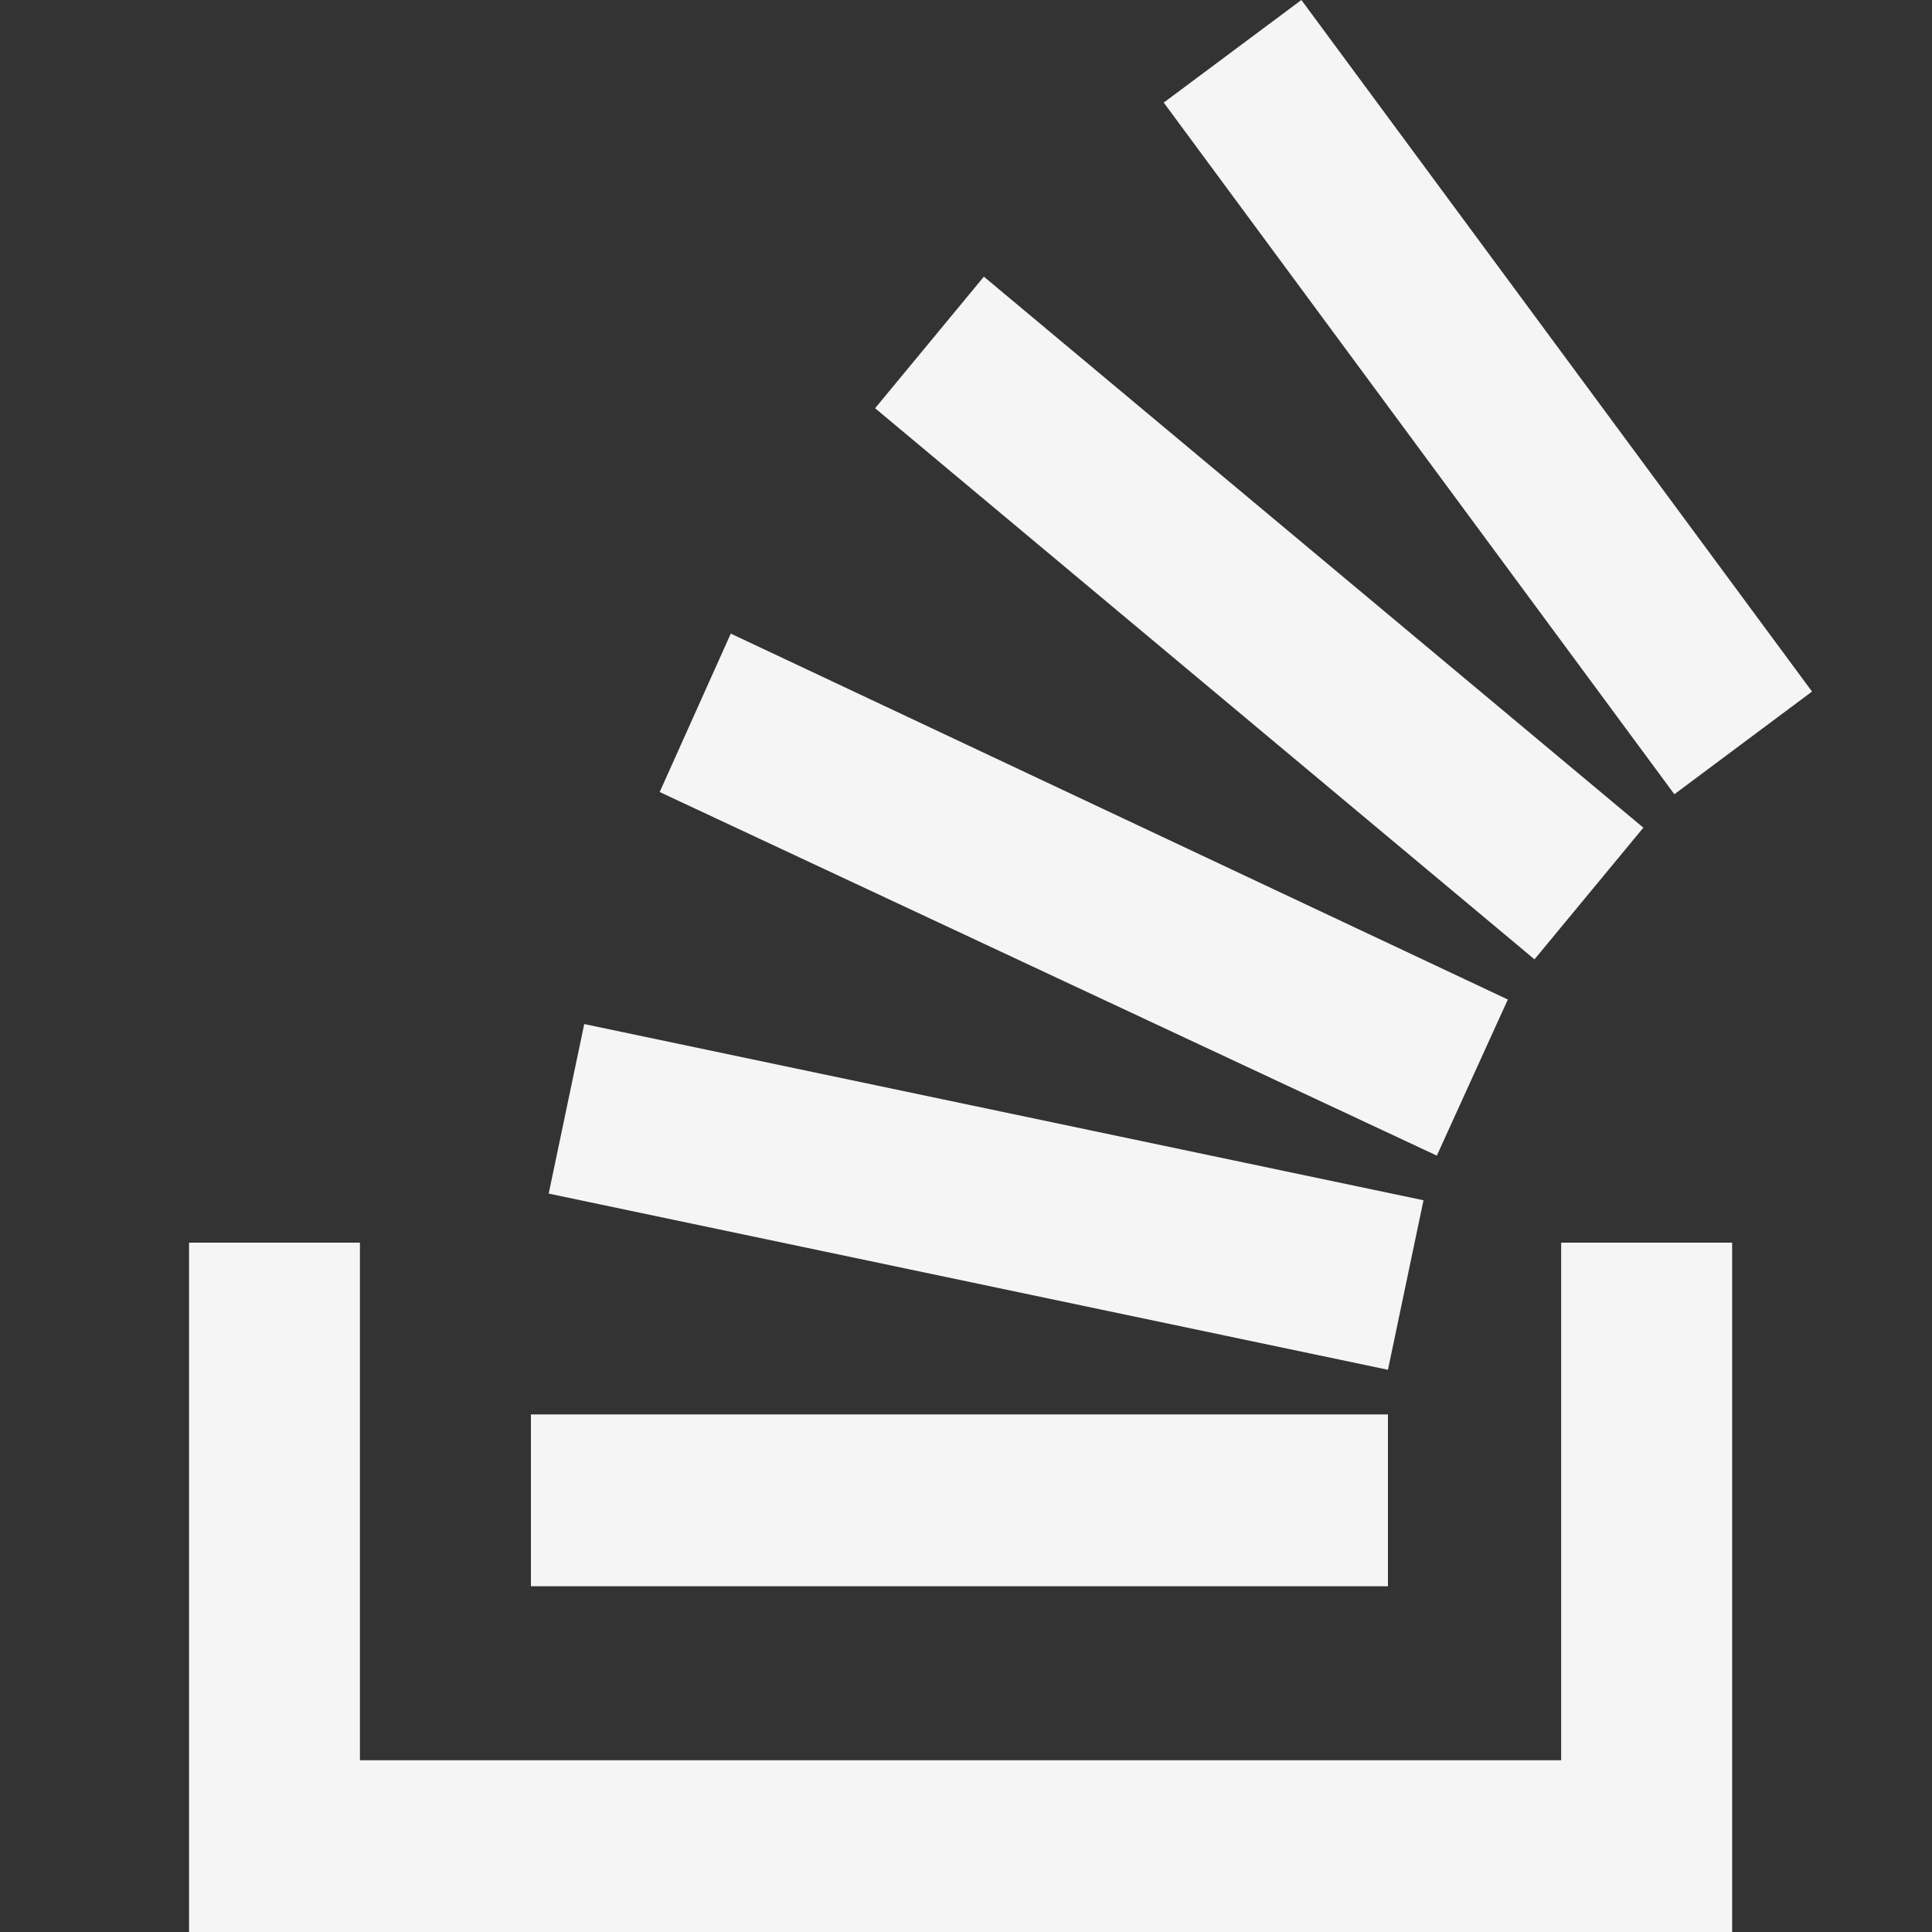 <svg width="20" height="20" viewBox="0 0 20 20" fill="none" xmlns="http://www.w3.org/2000/svg">
<rect x="0" y="0" width="20" height="20" fill="#333333" stroke="none"/>
<path d="M16.161 18.222V12.864H17.931V20H1.957V12.864H3.726V18.222H16.161Z" fill="white" fill-opacity="0.949"/>
<path d="M5.68 12.356L14.368 14.18L14.736 12.425L6.048 10.601L5.68 12.356V12.356ZM6.829 8.199L14.874 11.963L15.609 10.347L7.565 6.559L6.829 8.199ZM9.059 4.226L15.885 9.931L17.012 8.568L10.185 2.864L9.059 4.226V4.226ZM13.472 0L12.047 1.062L17.333 8.222L18.758 7.159L13.472 0V0ZM5.496 16.421H14.368V14.642H5.496V16.421Z" fill="white" fill-opacity="0.949"/>
</svg>
